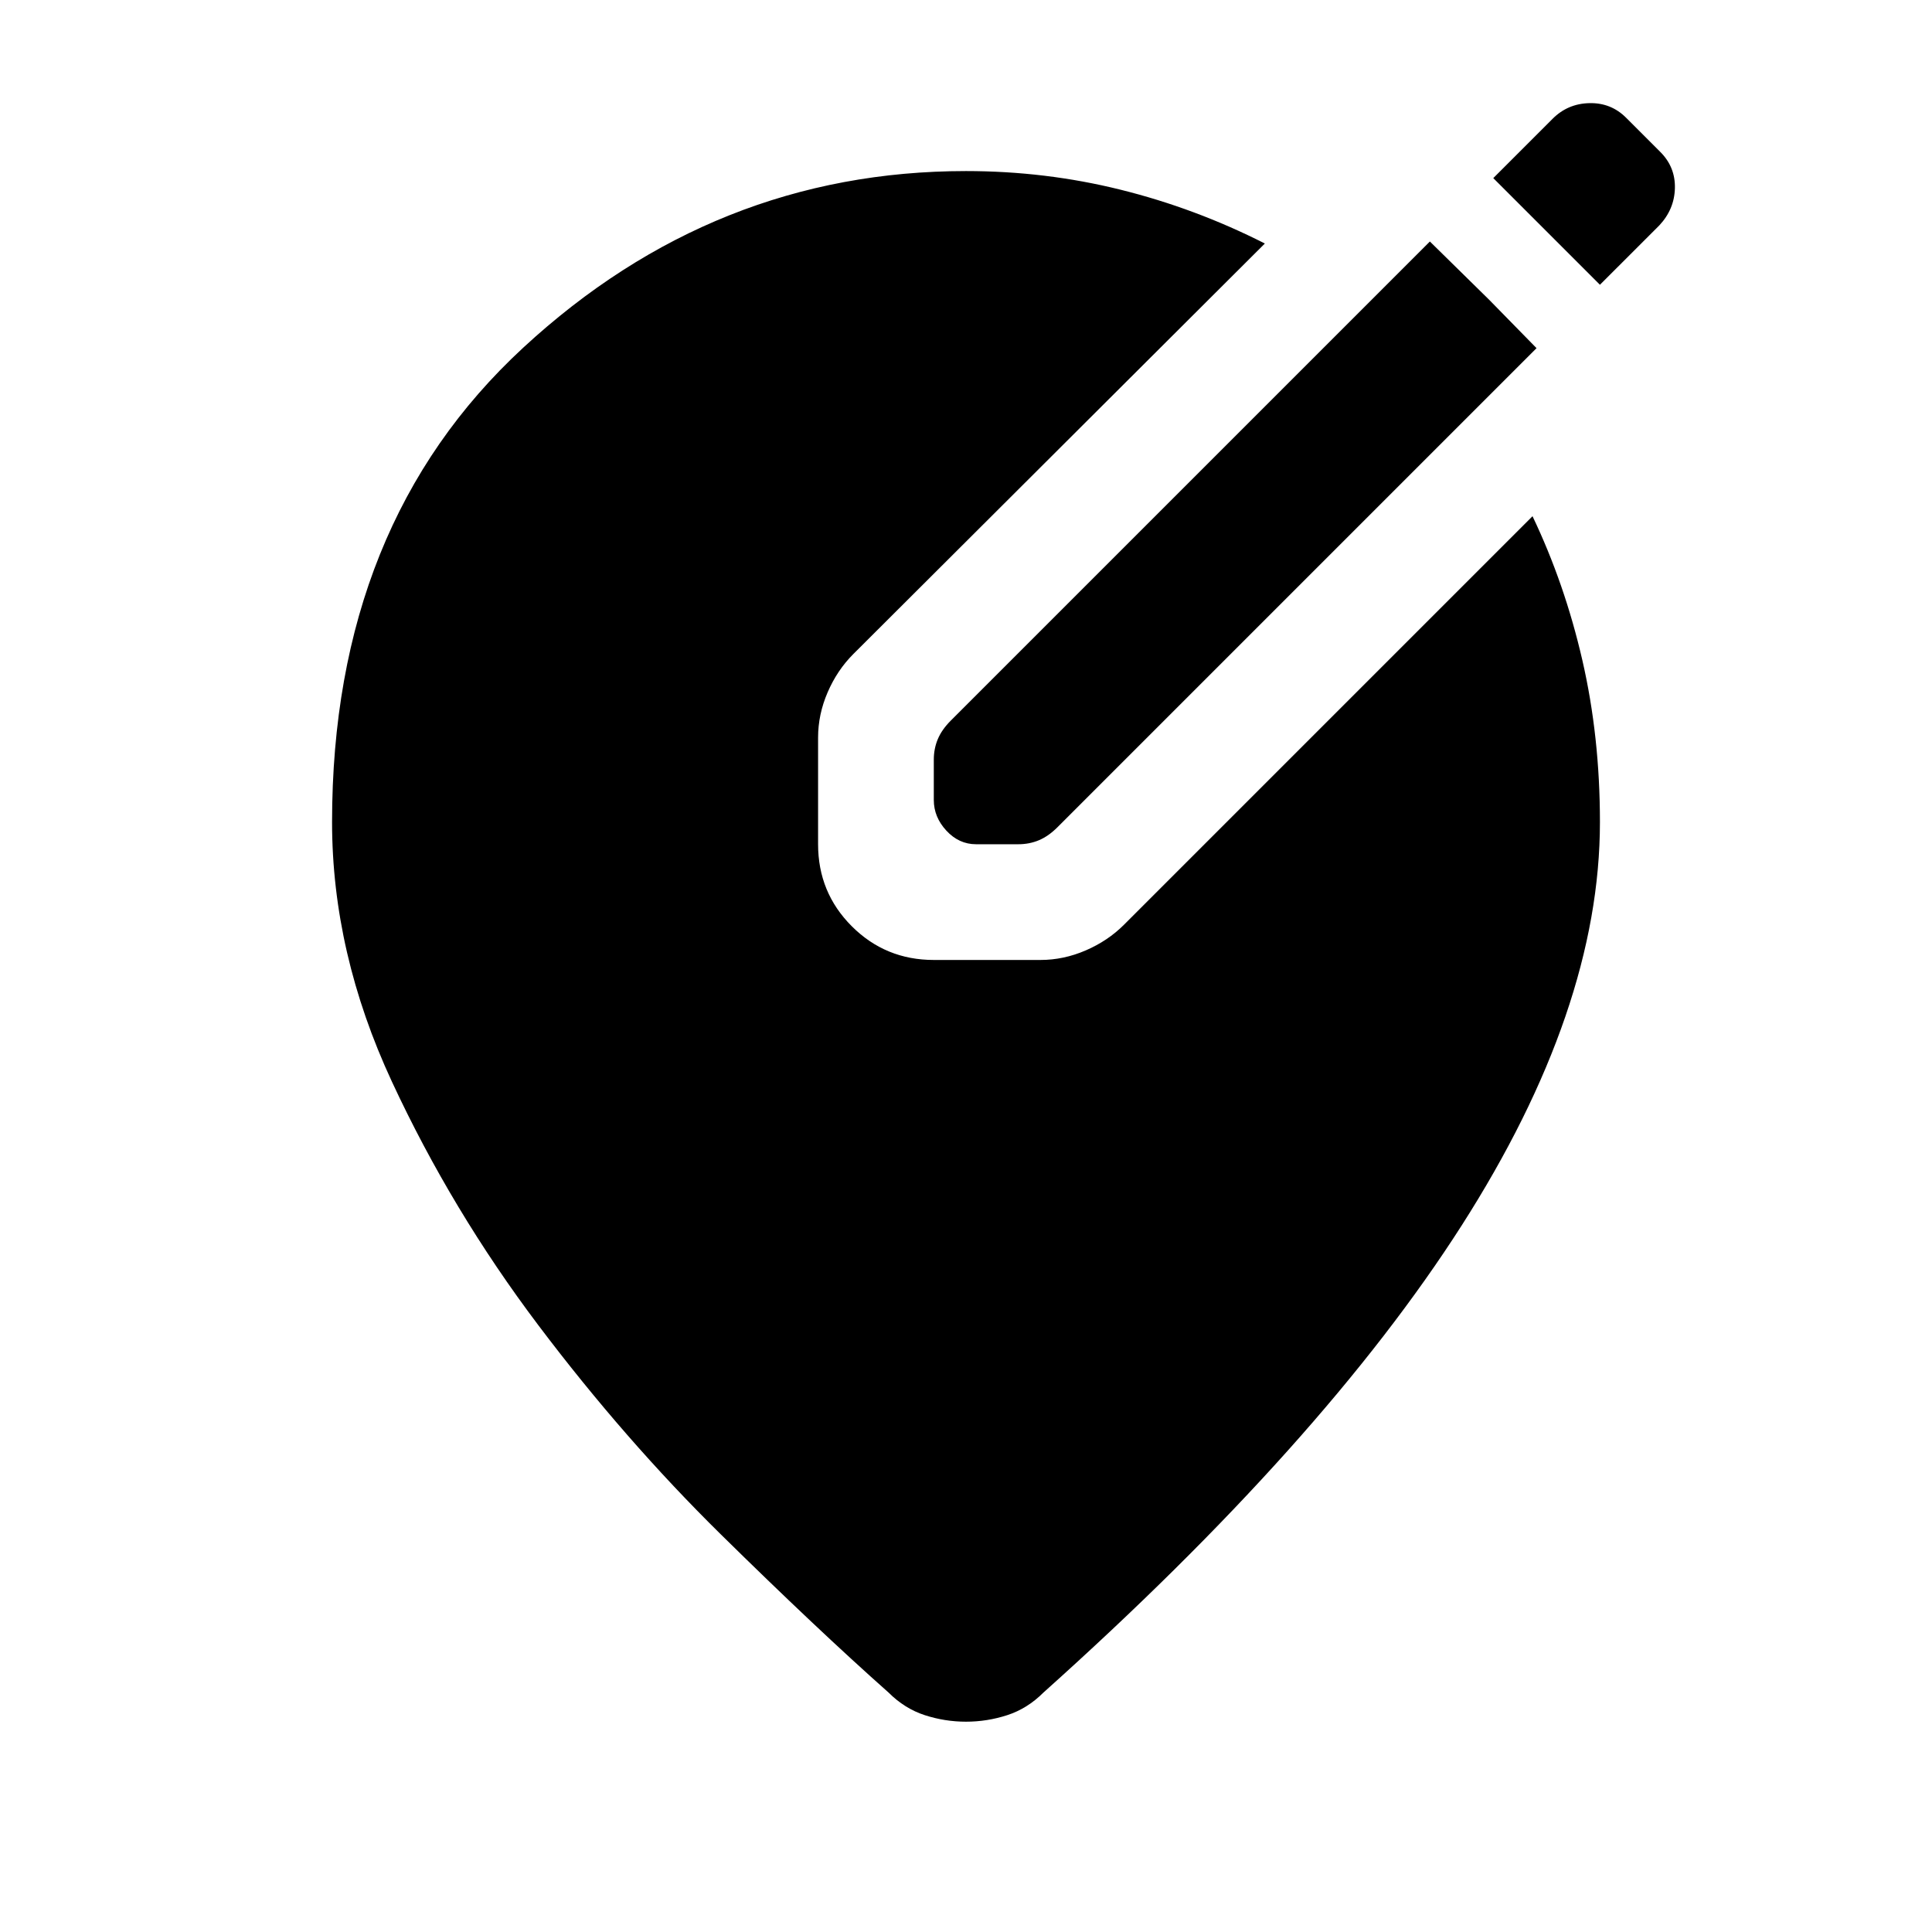 <svg xmlns="http://www.w3.org/2000/svg" height="48" viewBox="0 -960 960 960" width="48"><path d="M480-104.5q-10.5 0-20.5-3.25t-18-11.25q-35.5-31.5-83.25-78.5t-90.75-104q-43-57-72.75-121T165-551.5q0-148 95-235.75T480-875q39.5 0 76.75 9.25T628.5-839L424-635q-8 8-12.75 19t-4.75 22.5v53q0 24 16.75 40.75T464-483h53q11.5 0 22.5-4.75t19-12.75l203-203q16 33.5 24.75 71.5t8.75 80.5q0 93-68.75 200.5T518.5-119q-8 8-18 11.25T480-104.5ZM740-811l23.5 24-238 238q-4.5 4.5-9.25 6.5t-10.25 2h-21q-8.5 0-14.75-6.75T464-562.5v-20q0-5.5 2-10.25t6.5-9.25l238-238 29.5 29Zm55-7.5-53-53 29.5-29.5q7.5-7.5 18.25-7.75T808-901.5l17 17q7.5 7.5 7.25 18T824.5-848L795-818.5Z"/></svg>